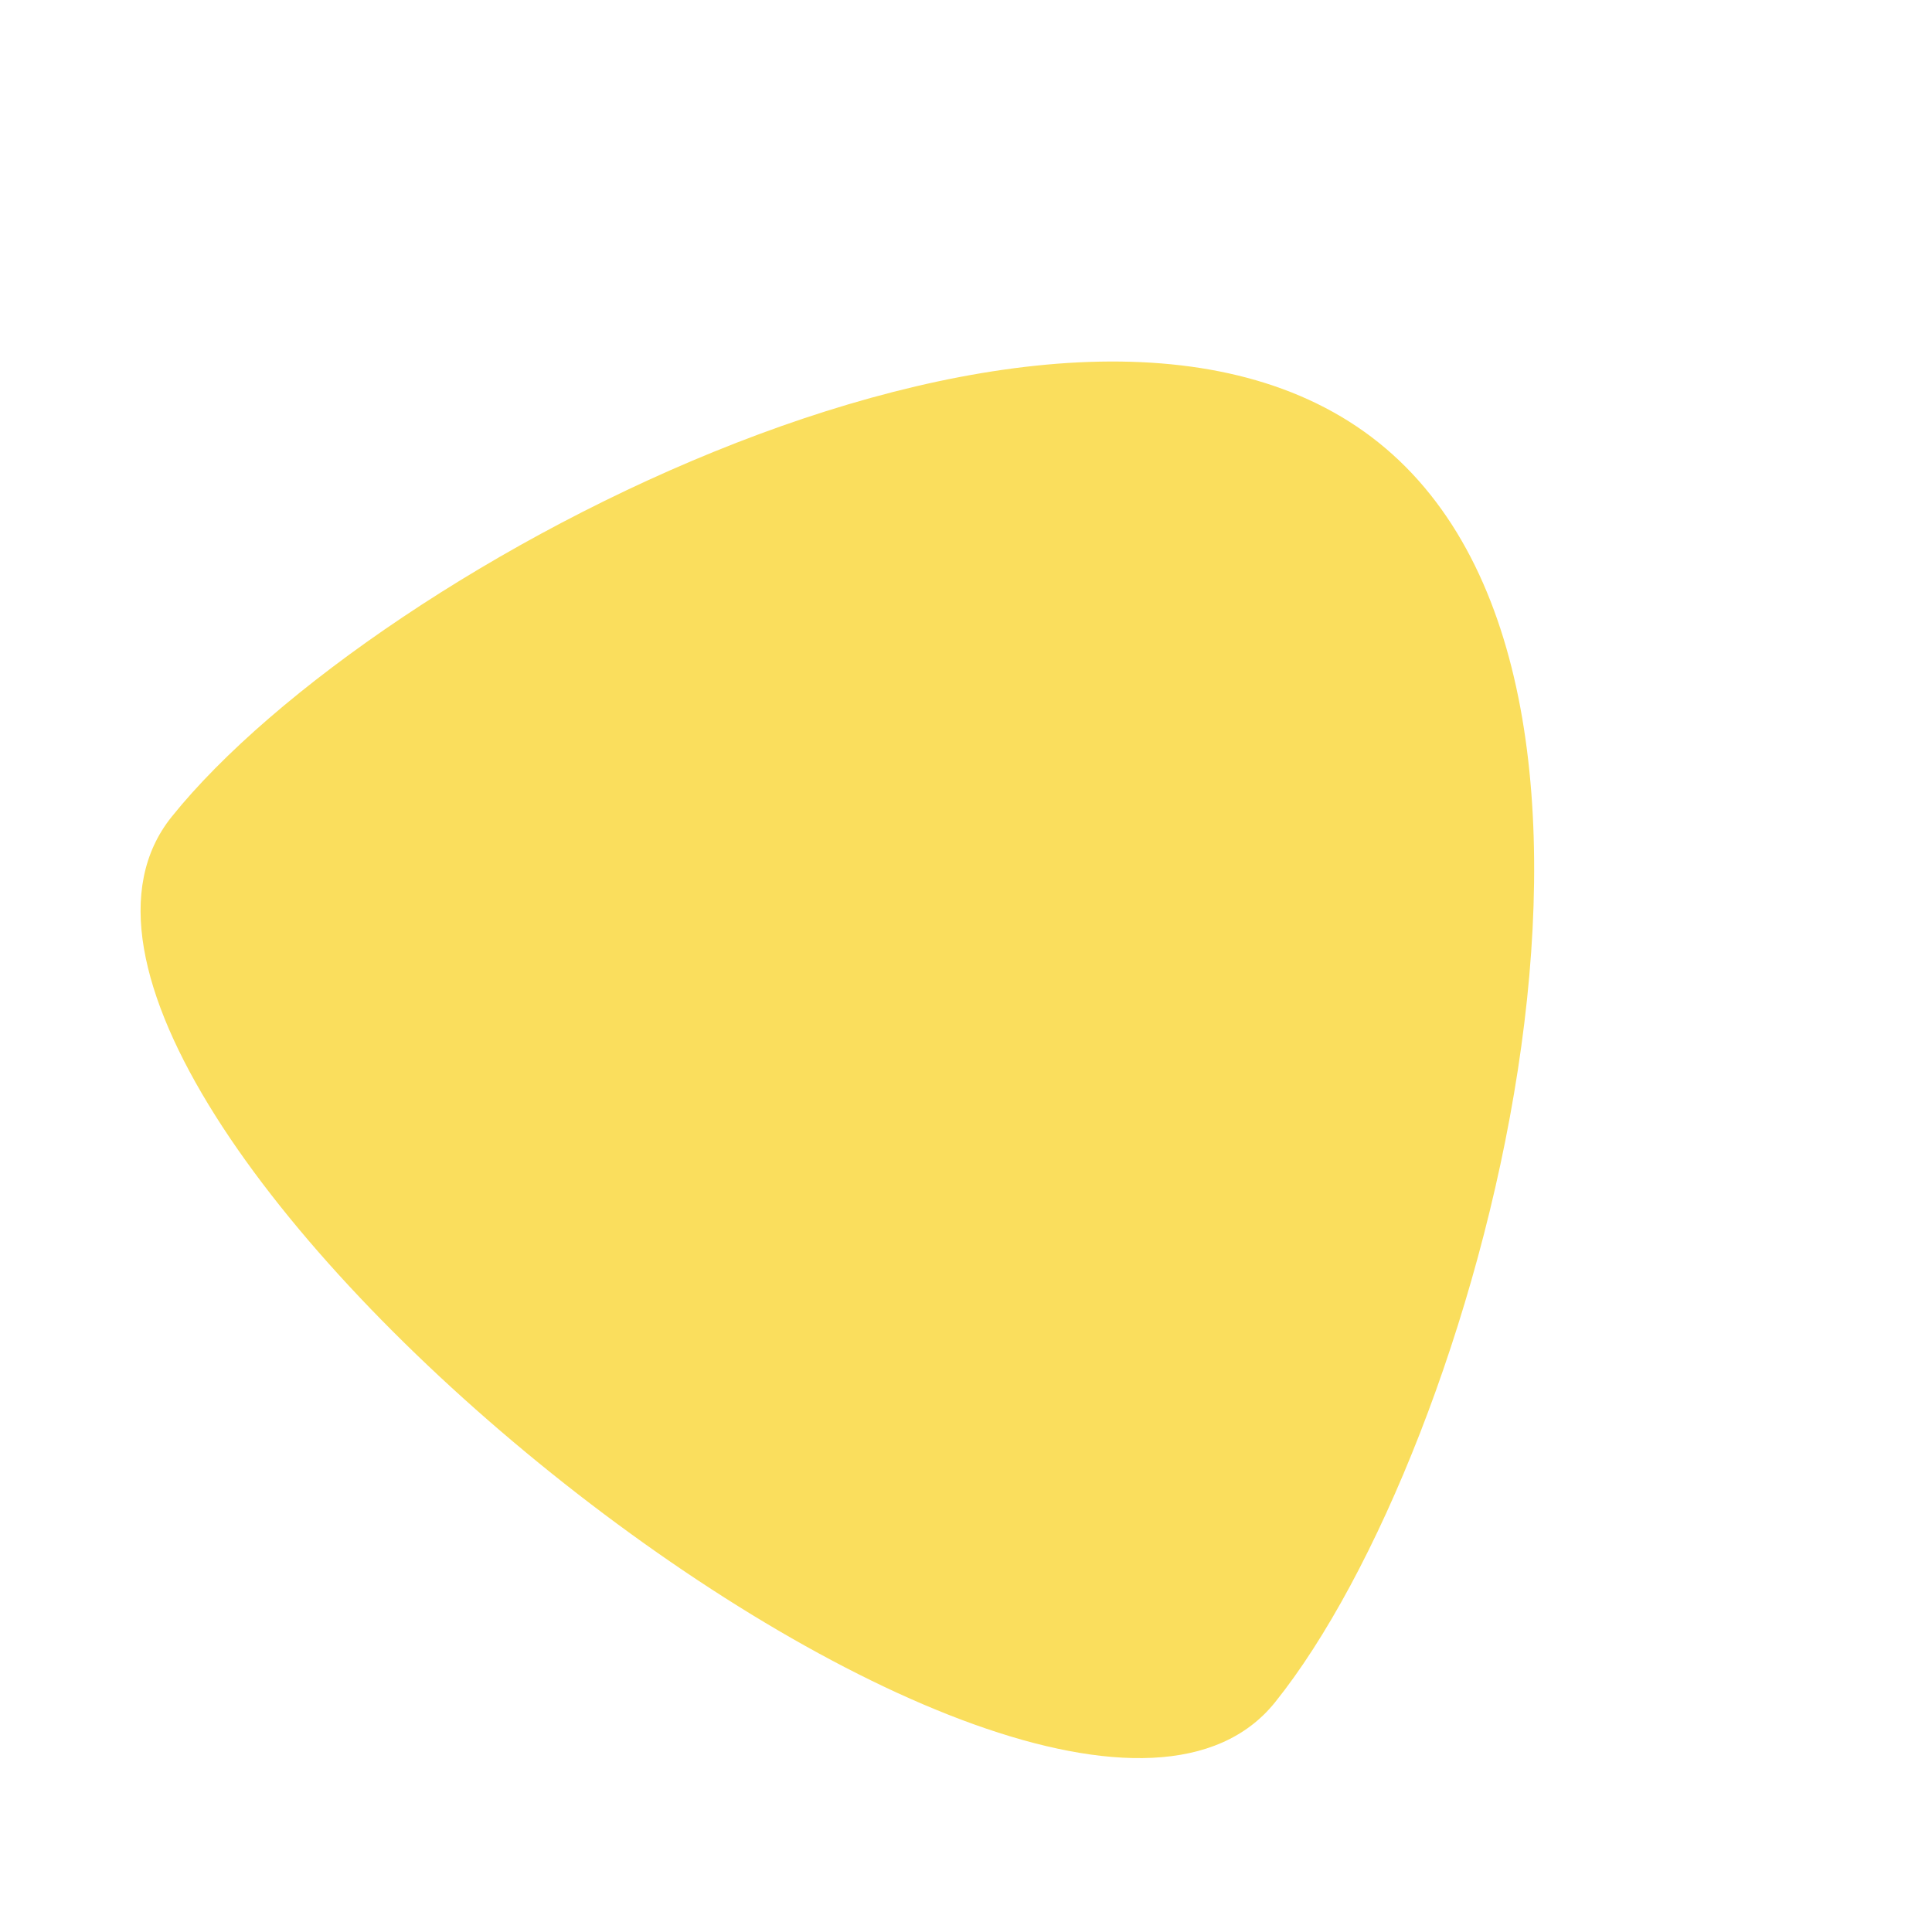 <svg width="192" height="191" viewBox="0 0 192 191" fill="none" xmlns="http://www.w3.org/2000/svg">
<path d="M137.022 43.996C106.567 19.56 37.198 56.072 17.055 81.176C-5.686 109.518 103.974 197.507 126.715 169.165C146.857 144.062 167.476 68.432 137.022 43.996Z" fill="#FADE5D"/>
</svg>
